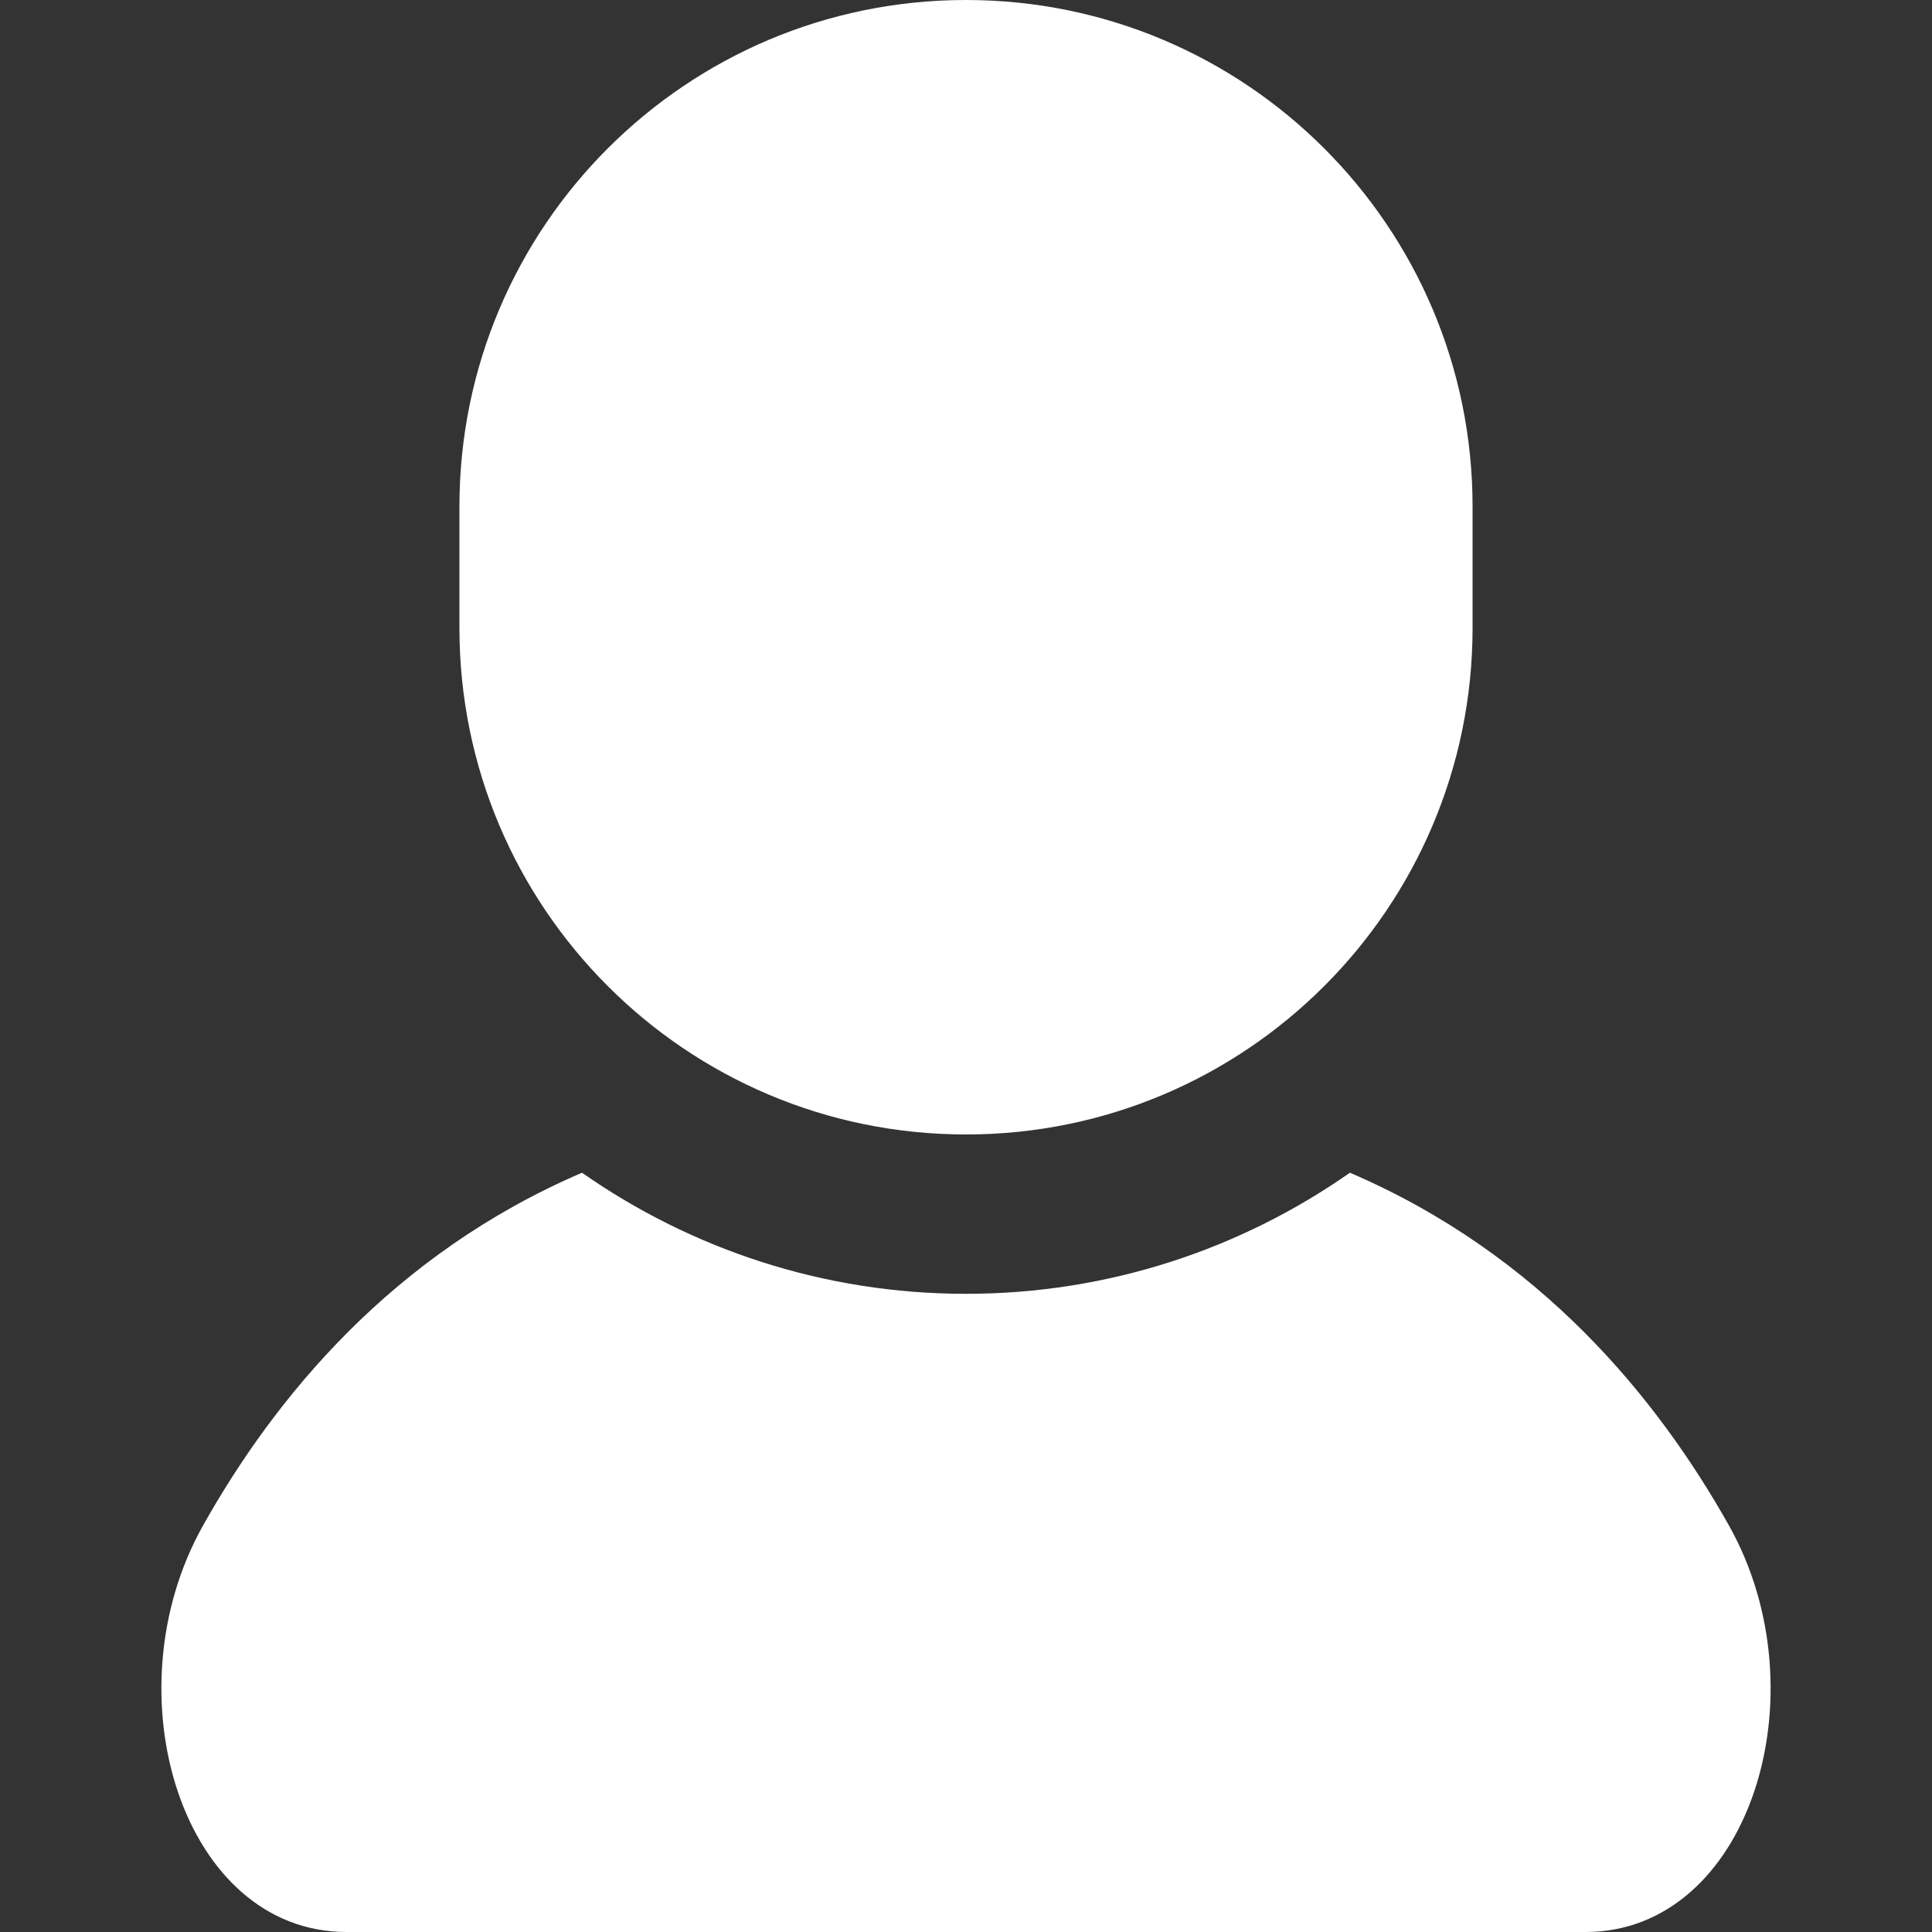 <svg  viewBox="0 0 25 25" xmlns="http://www.w3.org/2000/svg">
<rect x="0" y="0" width="25" height="25" fill="#333333" stroke="none"/>
<path d="M22.371 19.737C21.447 18.094 19.933 16.233 17.468 15.175C16.059 16.161 14.346 16.742 12.5 16.742C10.653 16.742 8.941 16.161 7.531 15.175C5.067 16.233 3.553 18.094 2.629 19.737C1.403 21.916 2.364 25 4.484 25C6.605 25 12.5 25 12.5 25C12.5 25 18.395 25 20.516 25C22.636 25 23.597 21.916 22.371 19.737Z" fill="white"/>
<path d="M12.5 14.68C16.12 14.68 19.055 11.745 19.055 8.125V6.555C19.055 2.935 16.12 0 12.5 0C8.879 0 5.945 2.935 5.945 6.555V8.125C5.945 11.745 8.879 14.68 12.5 14.68Z" fill="white"/>
</svg>
